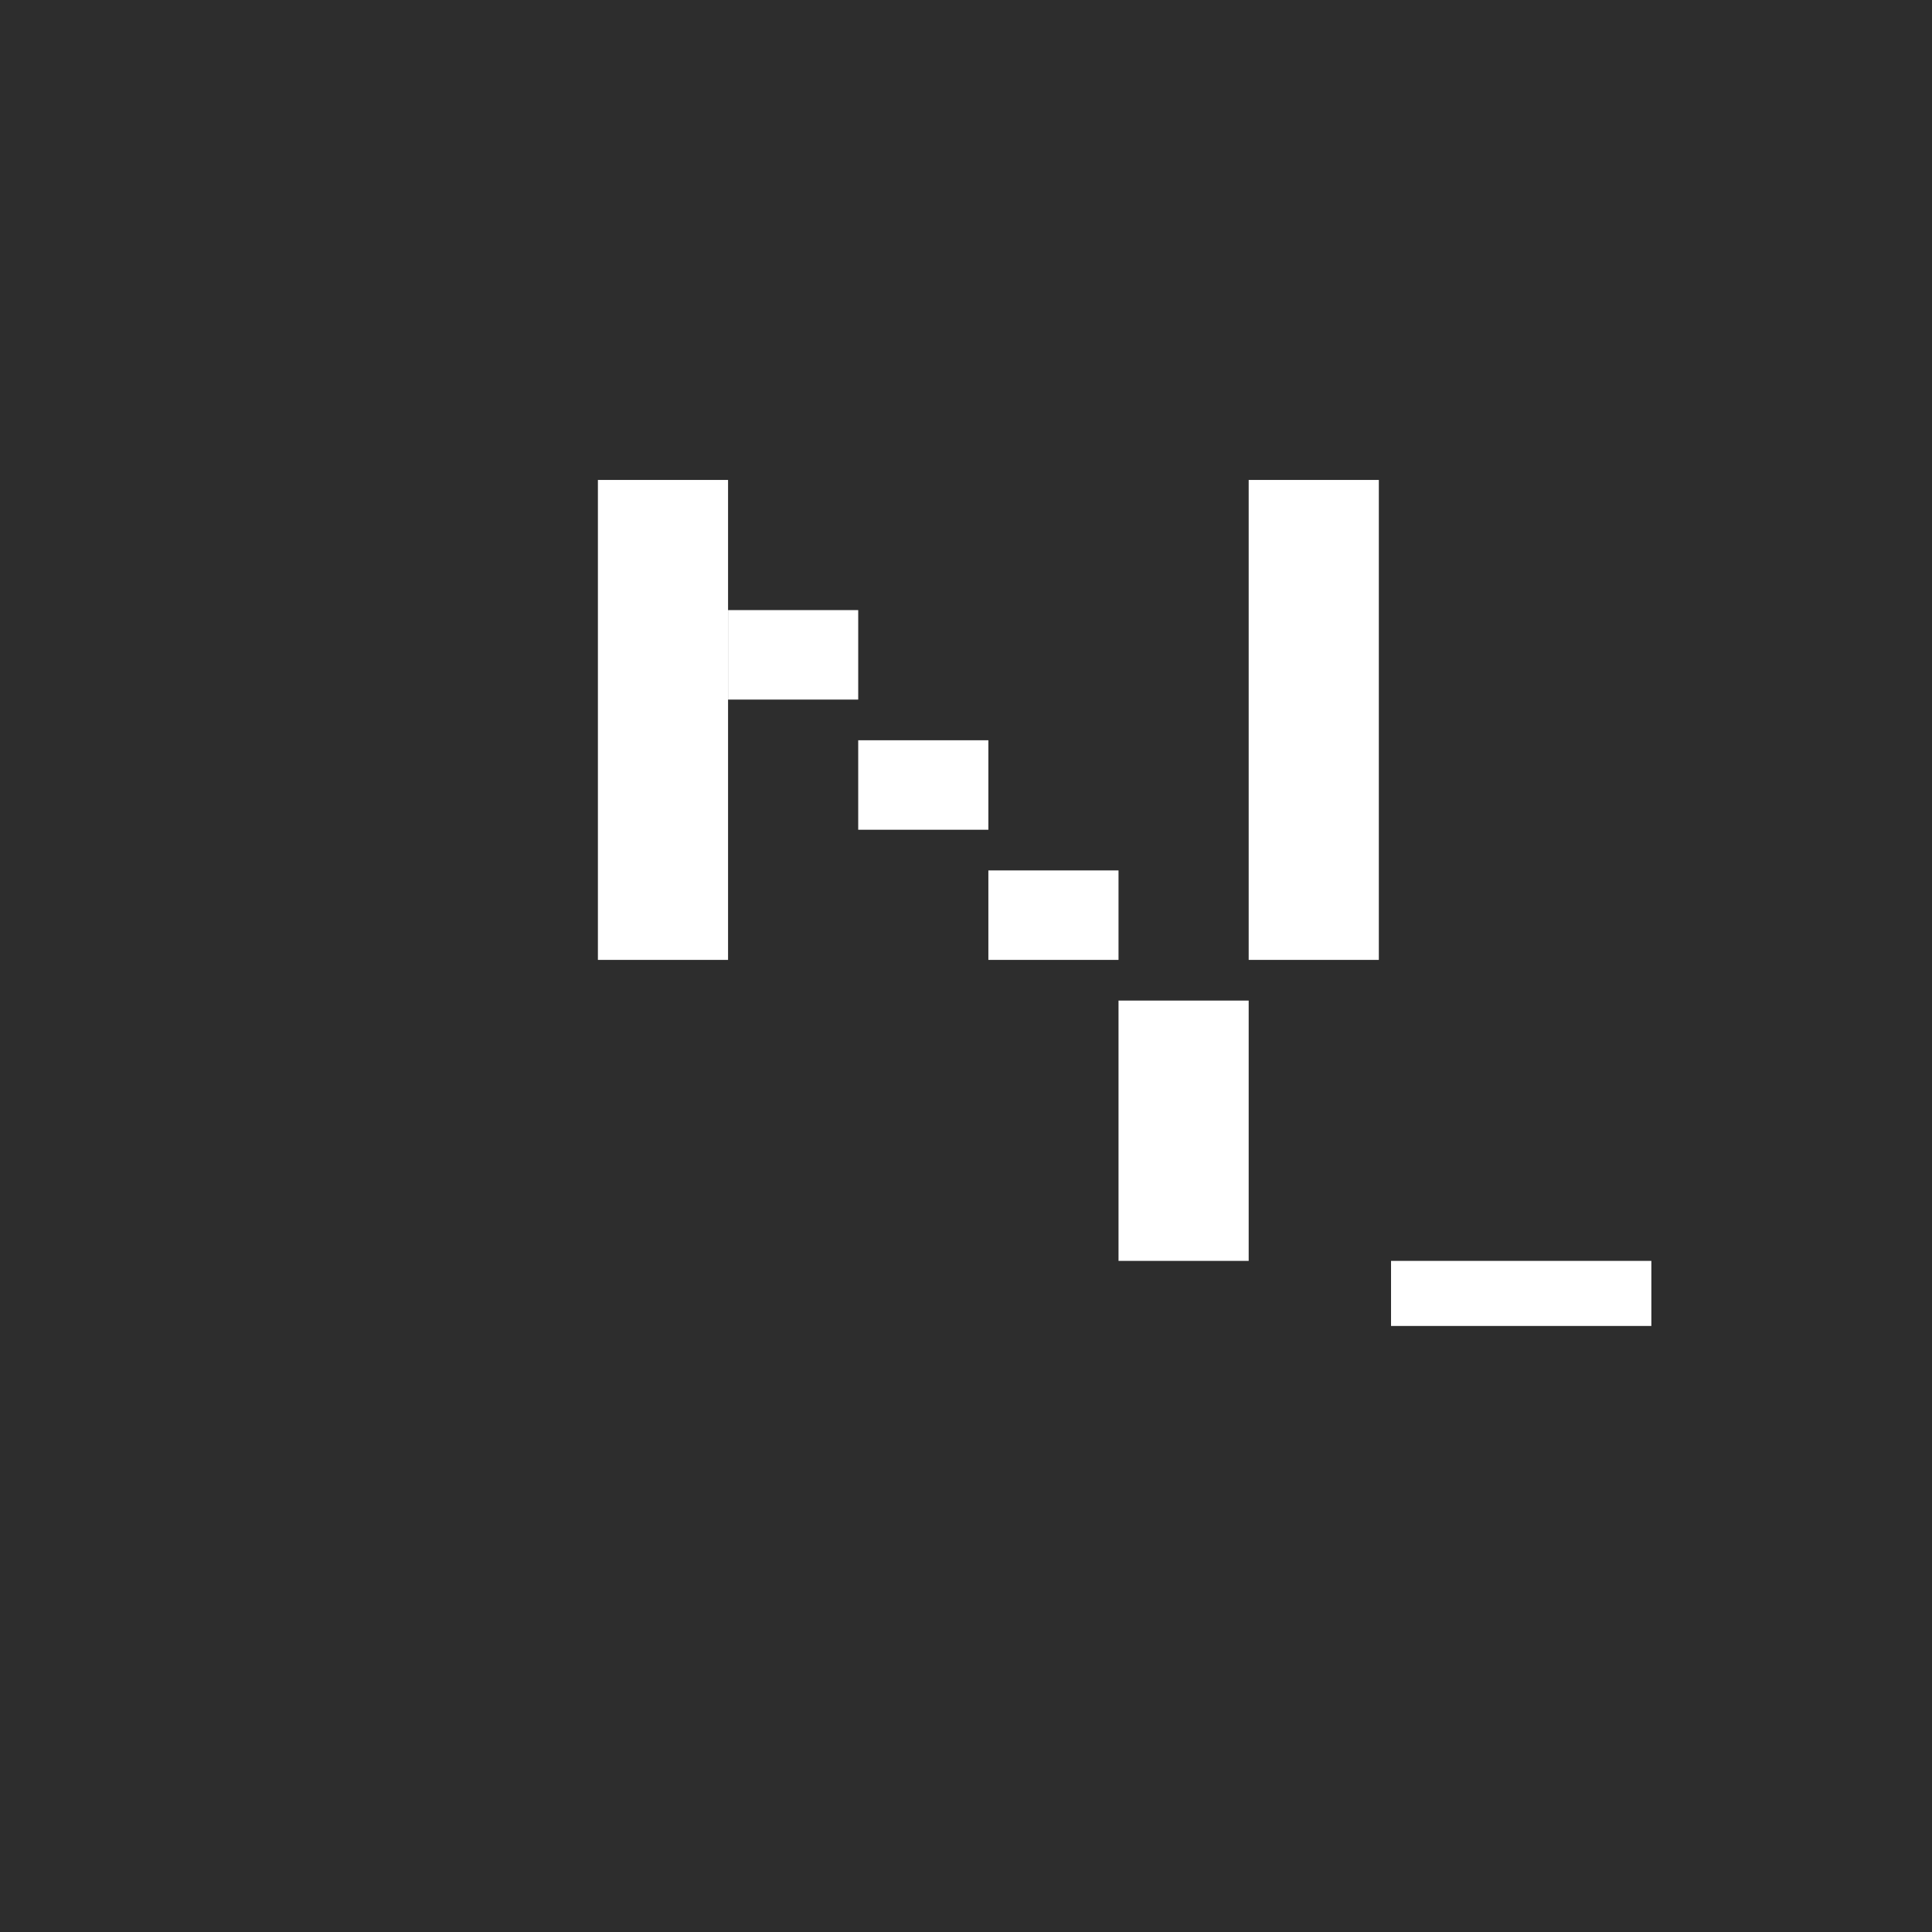 <svg width="32" height="32" viewBox="0 0 475 475" fill="none" xmlns="http://www.w3.org/2000/svg">
  <rect width="475" height="475" fill="#2D2D2D"/>
  <!-- N -->
  <rect x="147" y="118" width="32" height="118" fill="#FFFFFF"/>
  <polygon points="179,118 179,150 211,150 211,182 243,182 243,214 275,214 275,246 307,246 307,278 307,310 275,310 275,236 243,236 243,204 211,204 211,172 179,172" fill="#FFFFFF"/>
  <rect x="307" y="118" width="32" height="118" fill="#FFFFFF"/>
  
  <!-- Underscore -->
  <rect x="342" y="310" width="64" height="16" fill="#FFFFFF"/>
</svg>
